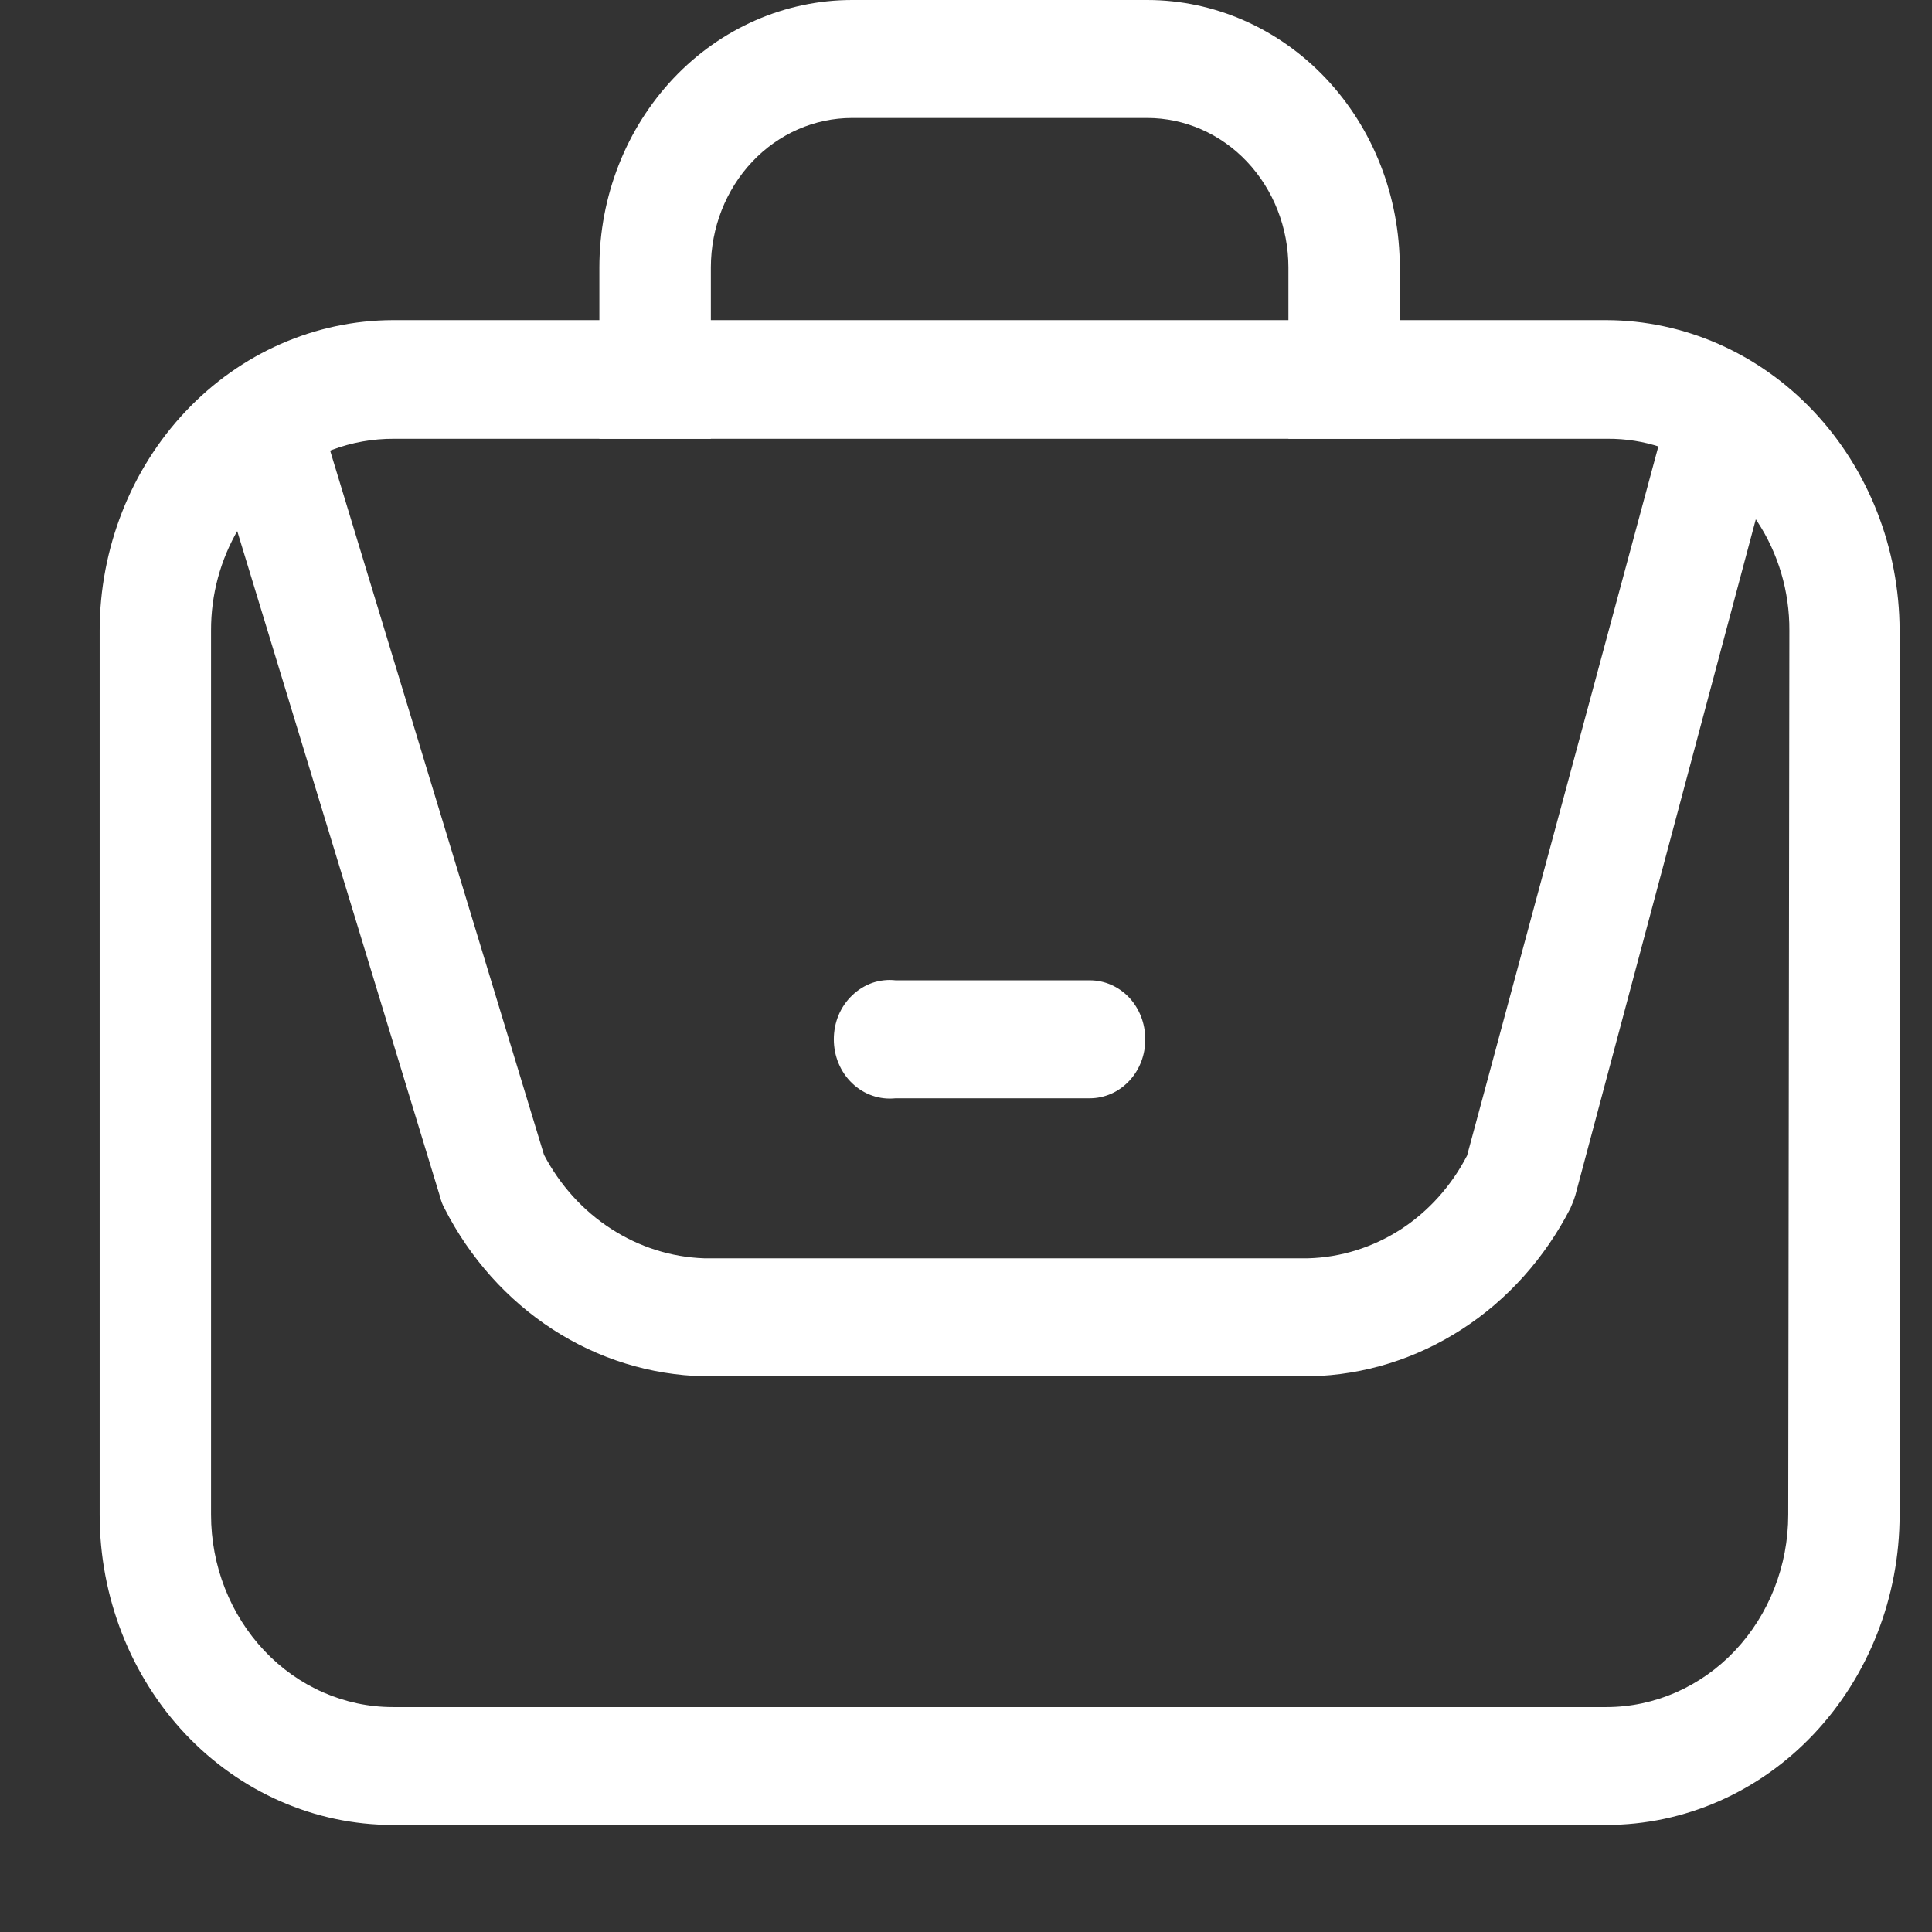 <svg width="17" height="17" viewBox="0 0 17 17" fill="none" xmlns="http://www.w3.org/2000/svg">
<rect x="0" y="0" width="17" height="17" fill="#333333" stroke="none"/>
<path d="M10.094 0H7.498C6.908 0 6.343 0.248 5.926 0.689C5.509 1.131 5.274 1.729 5.274 2.354V3.861H6.255V2.354C6.255 2.005 6.386 1.67 6.619 1.423C6.852 1.176 7.168 1.038 7.498 1.038H10.094C10.423 1.038 10.74 1.176 10.973 1.423C11.206 1.67 11.337 2.005 11.337 2.354V3.861H12.317V2.354C12.317 1.729 12.083 1.131 11.666 0.689C11.249 0.248 10.683 0 10.094 0Z" fill="white"/>
<path d="M14.135 2.817H3.456C2.773 2.819 2.117 3.107 1.634 3.619C1.151 4.131 0.878 4.824 0.877 5.548V13.328C0.877 14.052 1.149 14.747 1.632 15.259C2.116 15.771 2.772 16.058 3.456 16.058H14.135C14.819 16.058 15.476 15.771 15.959 15.259C16.443 14.747 16.715 14.052 16.715 13.328V5.548C16.713 4.824 16.441 4.131 15.958 3.619C15.474 3.107 14.819 2.819 14.135 2.817ZM15.735 13.328C15.735 13.777 15.566 14.207 15.266 14.525C14.966 14.842 14.559 15.021 14.135 15.021H3.456C3.032 15.021 2.625 14.842 2.326 14.525C2.026 14.207 1.857 13.777 1.857 13.328V5.548C1.856 5.232 1.94 4.923 2.098 4.655C2.293 4.334 2.581 4.09 2.92 3.959C3.095 3.893 3.281 3.86 3.467 3.861H14.146C14.306 3.86 14.465 3.885 14.617 3.936C14.96 4.046 15.257 4.275 15.461 4.586C15.647 4.867 15.747 5.204 15.745 5.548L15.735 13.328Z" fill="white"/>
<path d="M15.609 3.988L15.45 4.568L13.862 10.516C13.85 10.556 13.835 10.594 13.818 10.632C13.594 11.069 13.265 11.437 12.864 11.696C12.463 11.956 12.004 12.099 11.534 12.11H6.195C5.725 12.1 5.265 11.958 4.864 11.698C4.463 11.438 4.134 11.07 3.911 10.632C3.894 10.601 3.881 10.568 3.873 10.533L2.082 4.655L1.846 3.878L2.783 3.565L2.903 3.959L4.787 10.162C4.928 10.43 5.131 10.654 5.378 10.813C5.625 10.973 5.906 11.062 6.195 11.072H11.512C11.8 11.064 12.079 10.976 12.325 10.818C12.57 10.659 12.771 10.435 12.909 10.168L14.59 3.936L14.65 3.704L15.609 3.988Z" fill="white"/>
<path d="M10.077 9.142C10.078 9.21 10.066 9.278 10.042 9.341C10.018 9.404 9.982 9.462 9.937 9.51C9.891 9.559 9.837 9.598 9.778 9.624C9.718 9.65 9.654 9.664 9.59 9.664H7.881C7.813 9.671 7.743 9.664 7.677 9.641C7.612 9.619 7.551 9.582 7.5 9.533C7.448 9.484 7.407 9.424 7.379 9.357C7.351 9.29 7.337 9.218 7.337 9.145C7.337 9.072 7.351 8.999 7.379 8.932C7.407 8.866 7.448 8.806 7.5 8.757C7.551 8.708 7.612 8.671 7.677 8.648C7.743 8.626 7.813 8.618 7.881 8.626H9.59C9.719 8.626 9.843 8.68 9.935 8.777C10.026 8.874 10.077 9.005 10.077 9.142Z" fill="white"/>
</svg>
